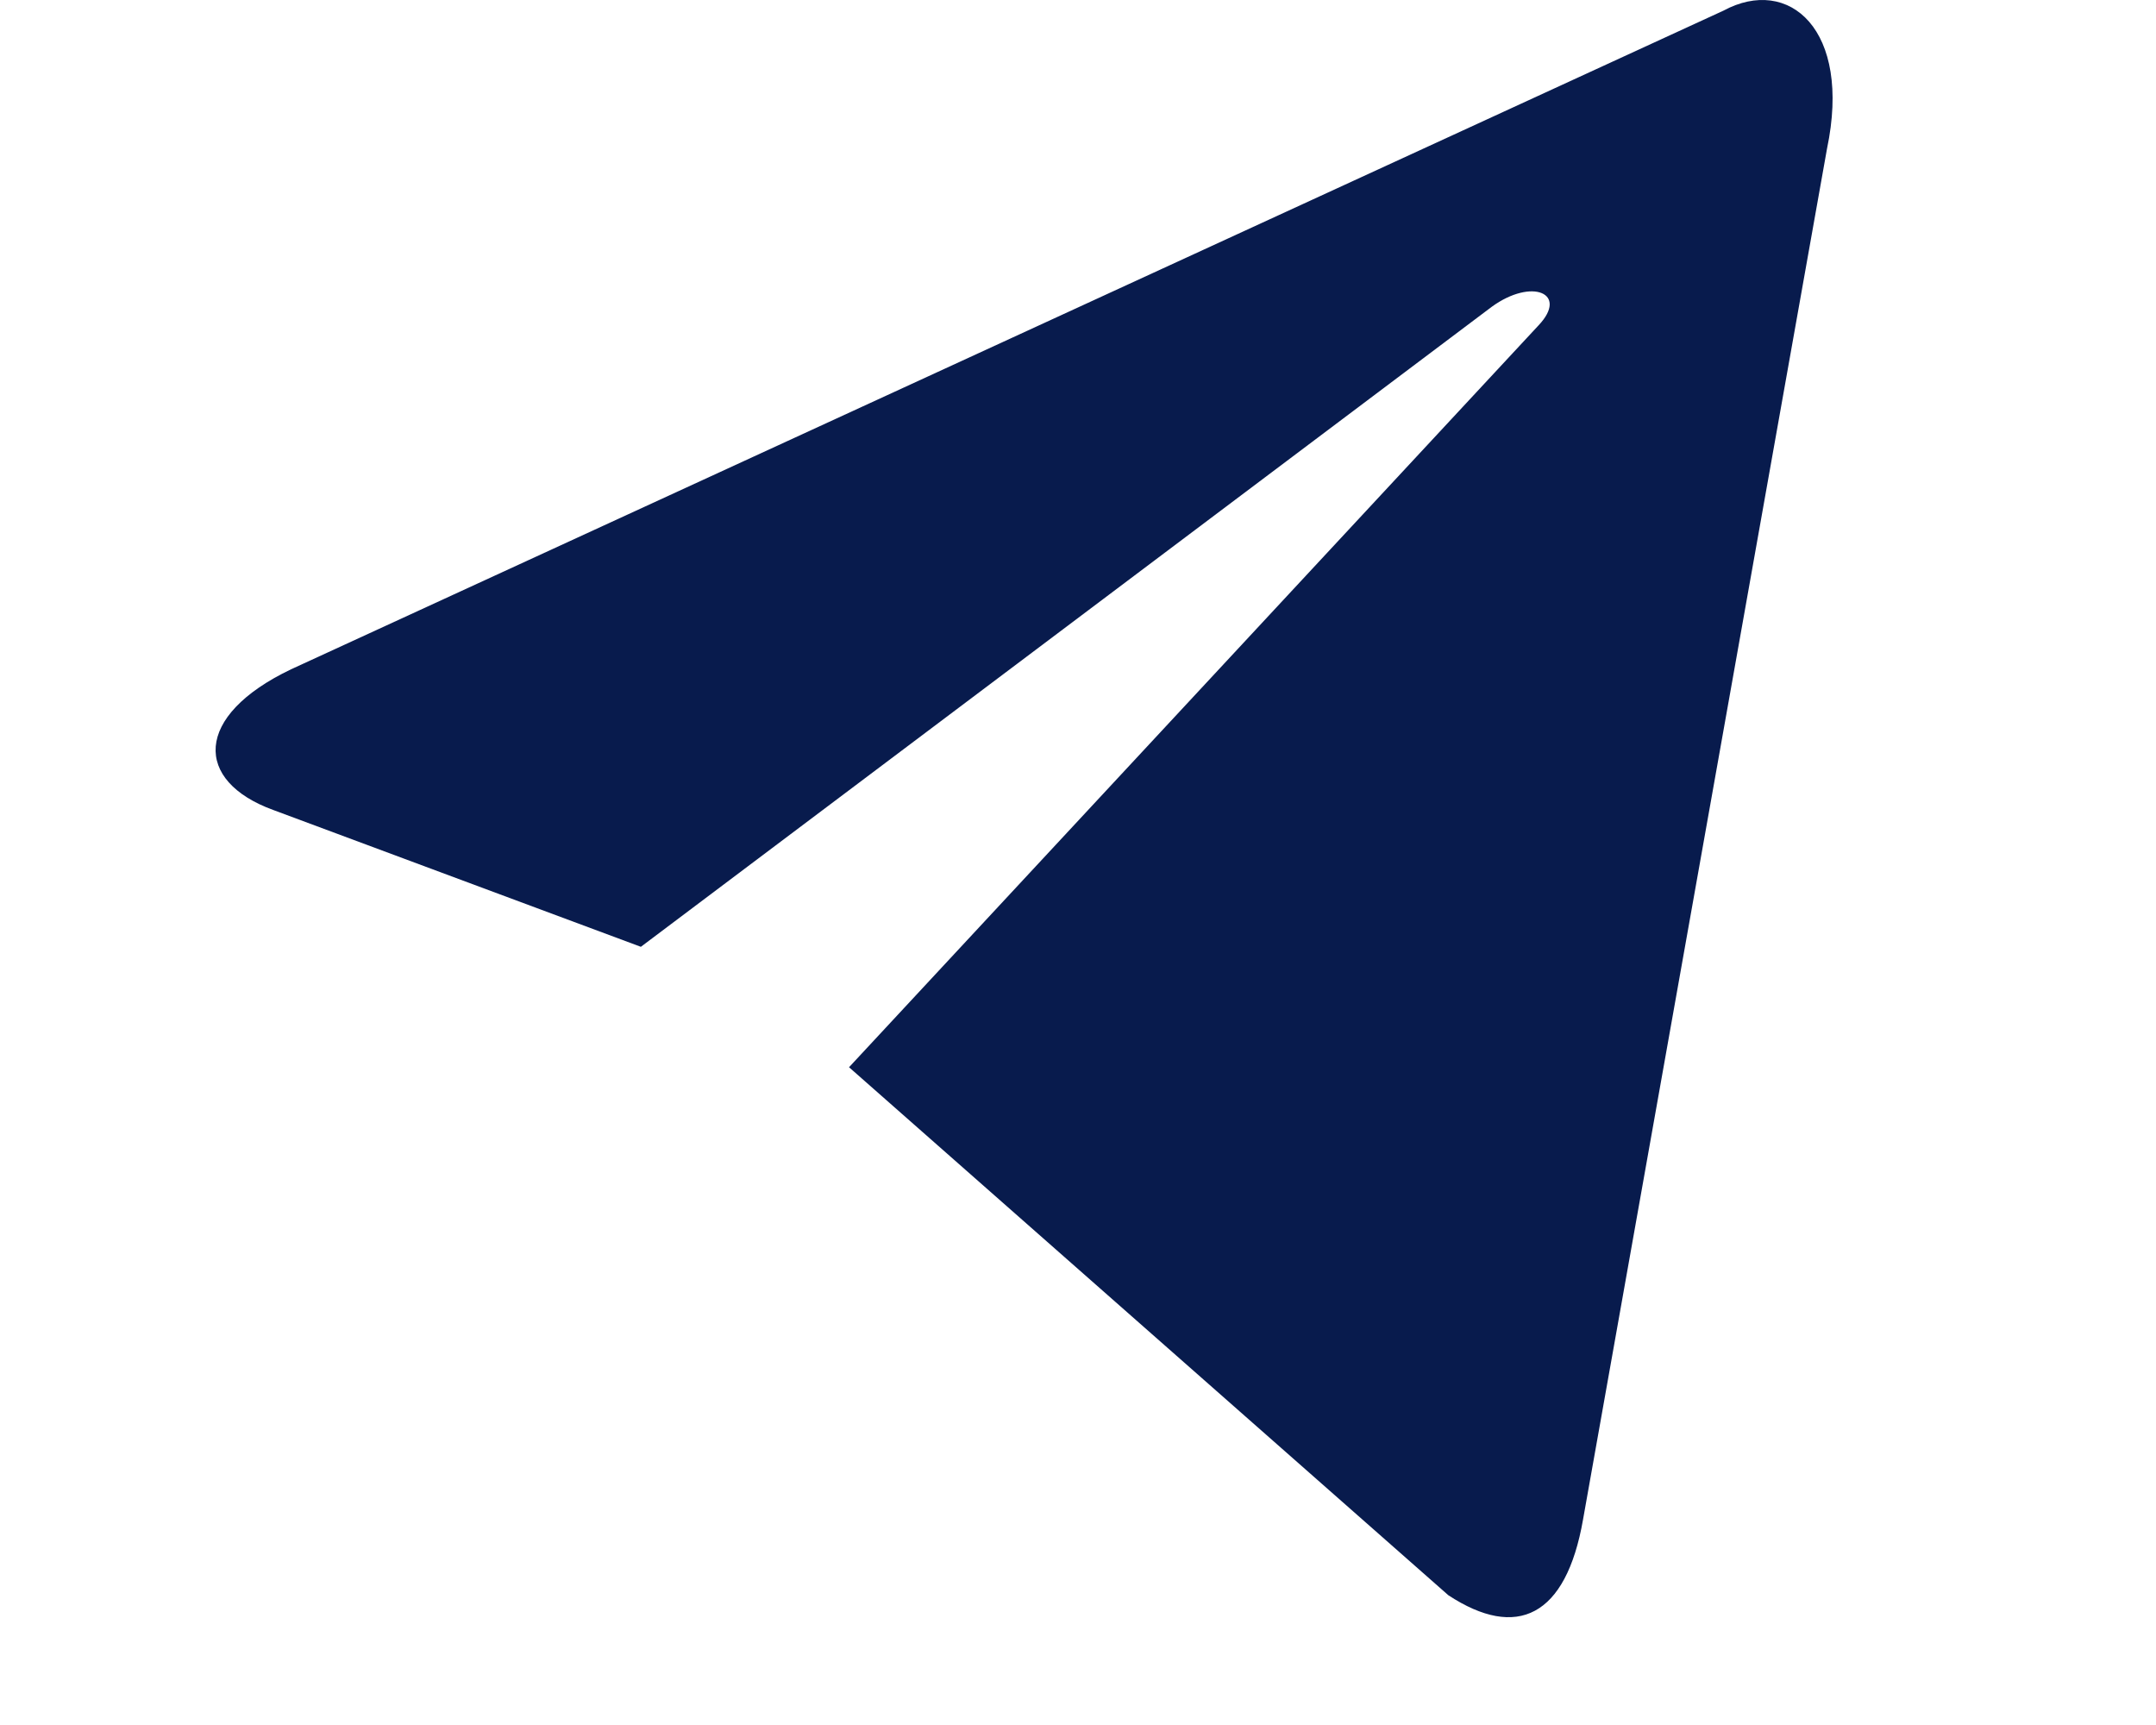 <svg width="20" height="16" viewBox="0 0 20 16" fill="none" xmlns="http://www.w3.org/2000/svg">
<path fill-rule="evenodd" clip-rule="evenodd" d="M7.876 9.899L13.435 14.796C14.07 15.213 14.527 14.997 14.685 14.094L16.948 1.38C17.18 0.273 16.594 -0.229 15.987 0.099L2.7 6.208C1.793 6.641 1.799 7.245 2.535 7.513L5.945 8.782L13.839 2.845C14.211 2.575 14.553 2.72 14.273 3.017" fill="#081B4D"/>
</svg>
